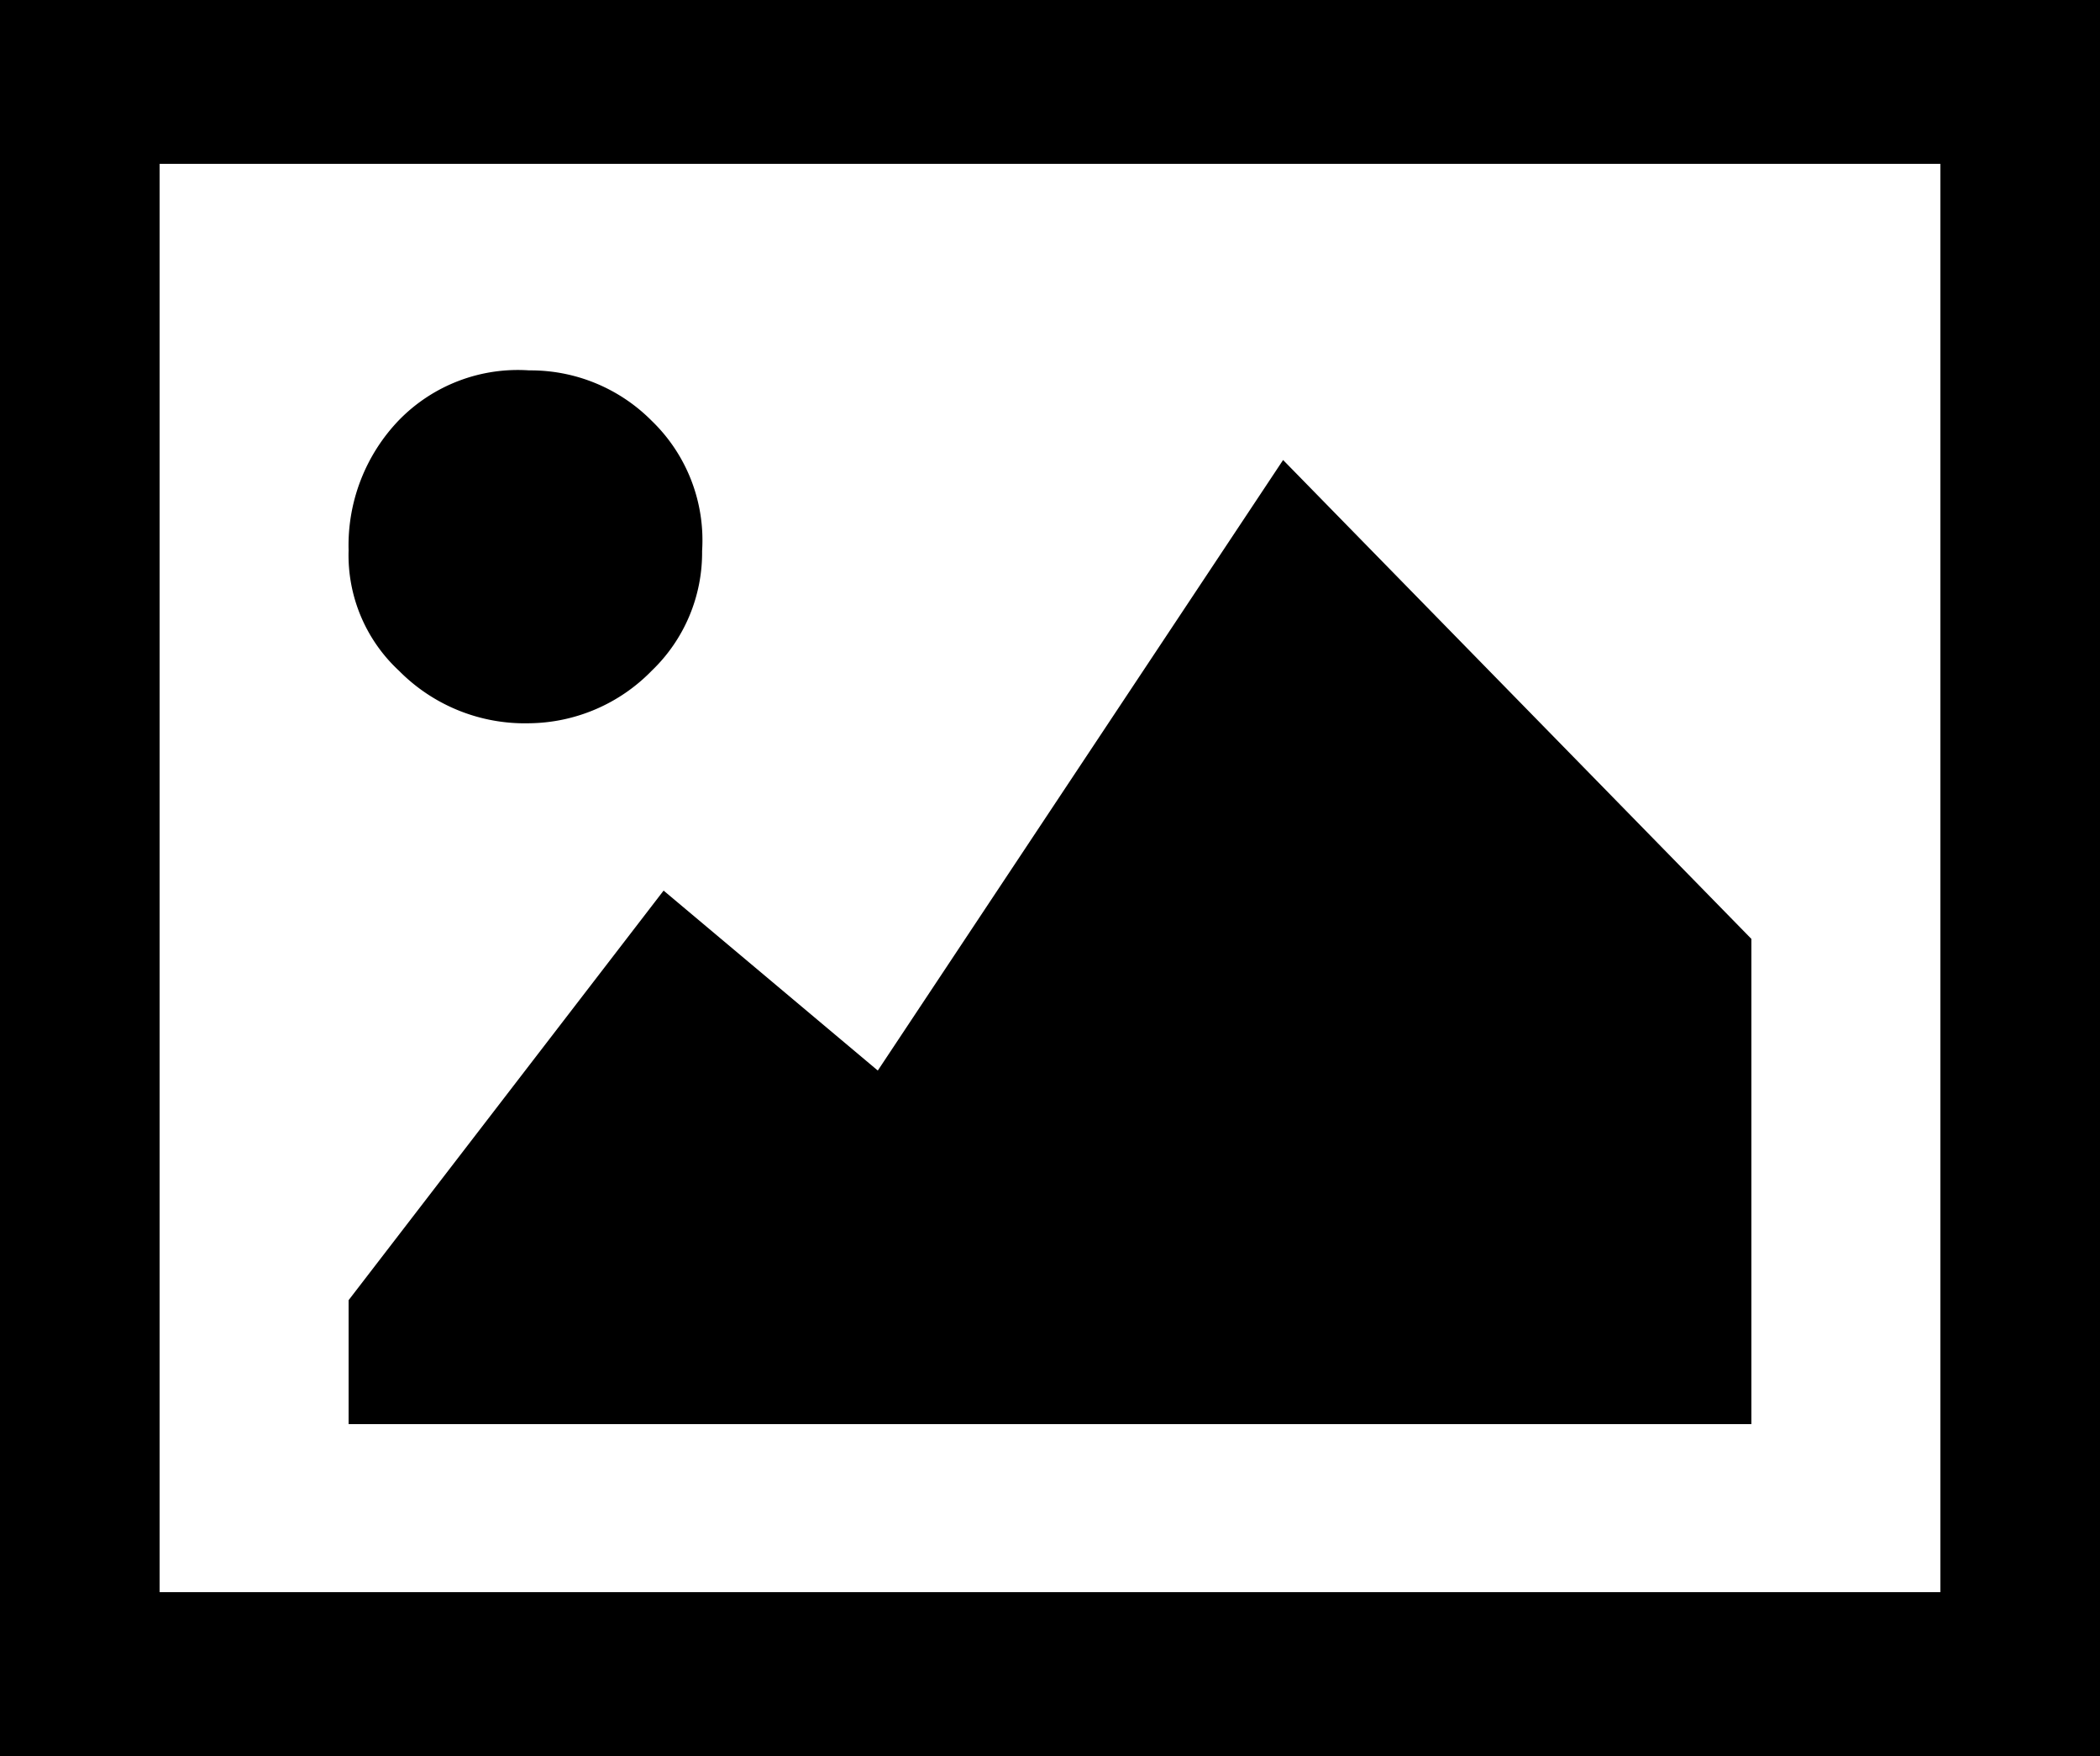 <svg xmlns="http://www.w3.org/2000/svg" width="12" height="10.032" viewBox="0 0 12 10.032">
  <path id="_0xf529" data-name="0xf529" d="M0,.816V-9.216H12V.816ZM.912-.12H11.088V-8.28H.912Zm1.08-.96v-.708l1.8-2.34L5.016-3.1,7.332-6.588l2.676,2.736V-1.08Zm0-4.992a1.032,1.032,0,0,1,.288-.744A.948.948,0,0,1,3.024-7.1a.974.974,0,0,1,.7.288.948.948,0,0,1,.288.744.934.934,0,0,1-.288.684.992.992,0,0,1-.7.3,1.01,1.01,0,0,1-.744-.3A.9.9,0,0,1,1.992-6.072Z" transform="translate(0 9.216)"/>
</svg>
